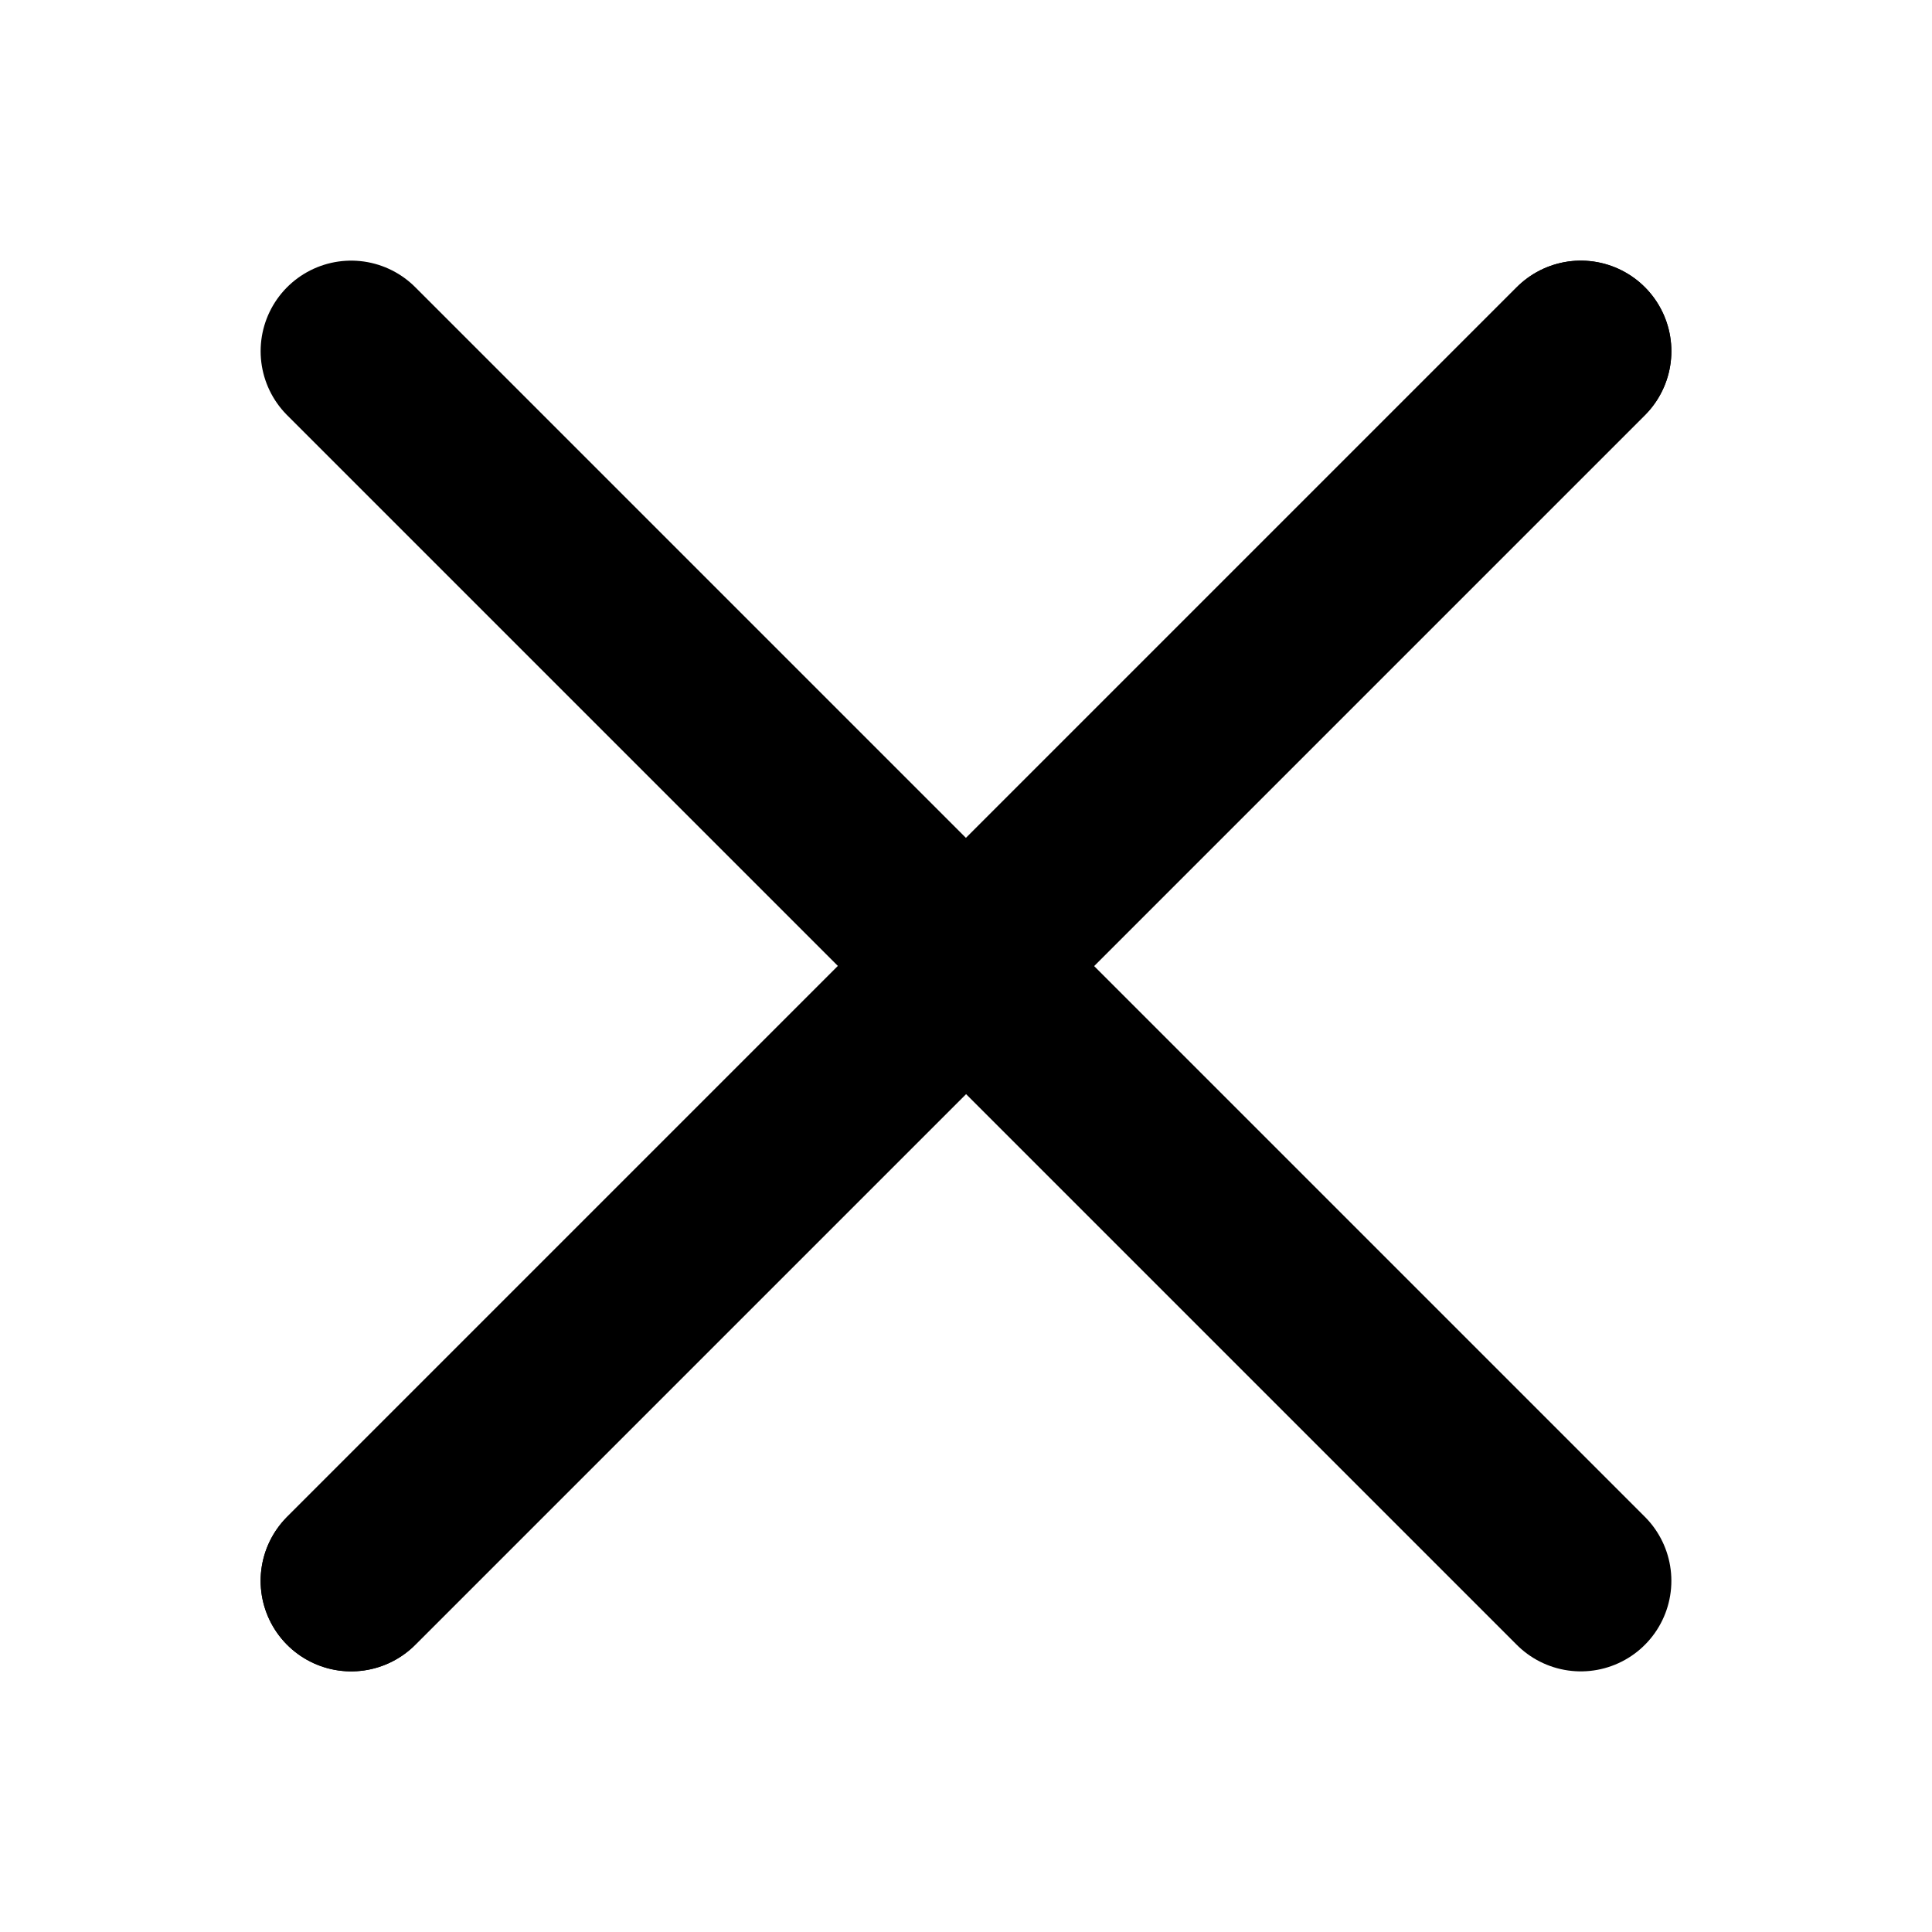 <?xml version="1.0" encoding="UTF-8" standalone="no"?>
<!-- Created with Inkscape (http://www.inkscape.org/) -->

<svg
   width="96"
   height="96"
   viewBox="0 0 25.4 25.4"
   version="1.1"
   id="svg1"
   xml:space="preserve"
   inkscape:version="1.3.2 (1:1.3.2+202311252150+091e20ef0f)"
   sodipodi:docname="declined.svg"
   xmlns:inkscape="http://www.inkscape.org/namespaces/inkscape"
   xmlns:sodipodi="http://sodipodi.sourceforge.net/DTD/sodipodi-0.dtd"
   xmlns="http://www.w3.org/2000/svg"
   xmlns:svg="http://www.w3.org/2000/svg"><sodipodi:namedview
     id="namedview1"
     pagecolor="#505050"
     bordercolor="#eeeeee"
     borderopacity="1"
     inkscape:showpageshadow="0"
     inkscape:pageopacity="0"
     inkscape:pagecheckerboard="0"
     inkscape:deskcolor="#505050"
     inkscape:document-units="px"
     inkscape:zoom="4.7572176"
     inkscape:cx="20.810484"
     inkscape:cy="52.236417"
     inkscape:window-width="1920"
     inkscape:window-height="1149"
     inkscape:window-x="0"
     inkscape:window-y="25"
     inkscape:window-maximized="1"
     inkscape:current-layer="layer1" /><defs
     id="defs1" /><g
     inkscape:label="Ebene 1"
     inkscape:groupmode="layer"
     id="layer1"><path
       style="fill:none;fill-opacity:1;stroke:#000000;stroke-width:2.381;stroke-linecap:round;stroke-linejoin:round;stroke-dasharray:none;stroke-opacity:1"
       d="M 4.617,20.783 20.783,4.617"
       id="path9"
       sodipodi:nodetypes="cc" /><path
       style="fill:none;fill-opacity:1;stroke:#000000;stroke-width:2.381;stroke-linecap:round;stroke-linejoin:round;stroke-dasharray:none;stroke-opacity:1"
       d="M 4.617,20.783 20.783,4.617"
       id="path10"
       sodipodi:nodetypes="cc" /><path
       style="fill:none;fill-opacity:1;stroke:#000000;stroke-width:2.381;stroke-linecap:round;stroke-linejoin:round;stroke-dasharray:none;stroke-opacity:1"
       d="M 20.783,20.783 4.617,4.617"
       id="path11"
       sodipodi:nodetypes="cc" /></g></svg>
